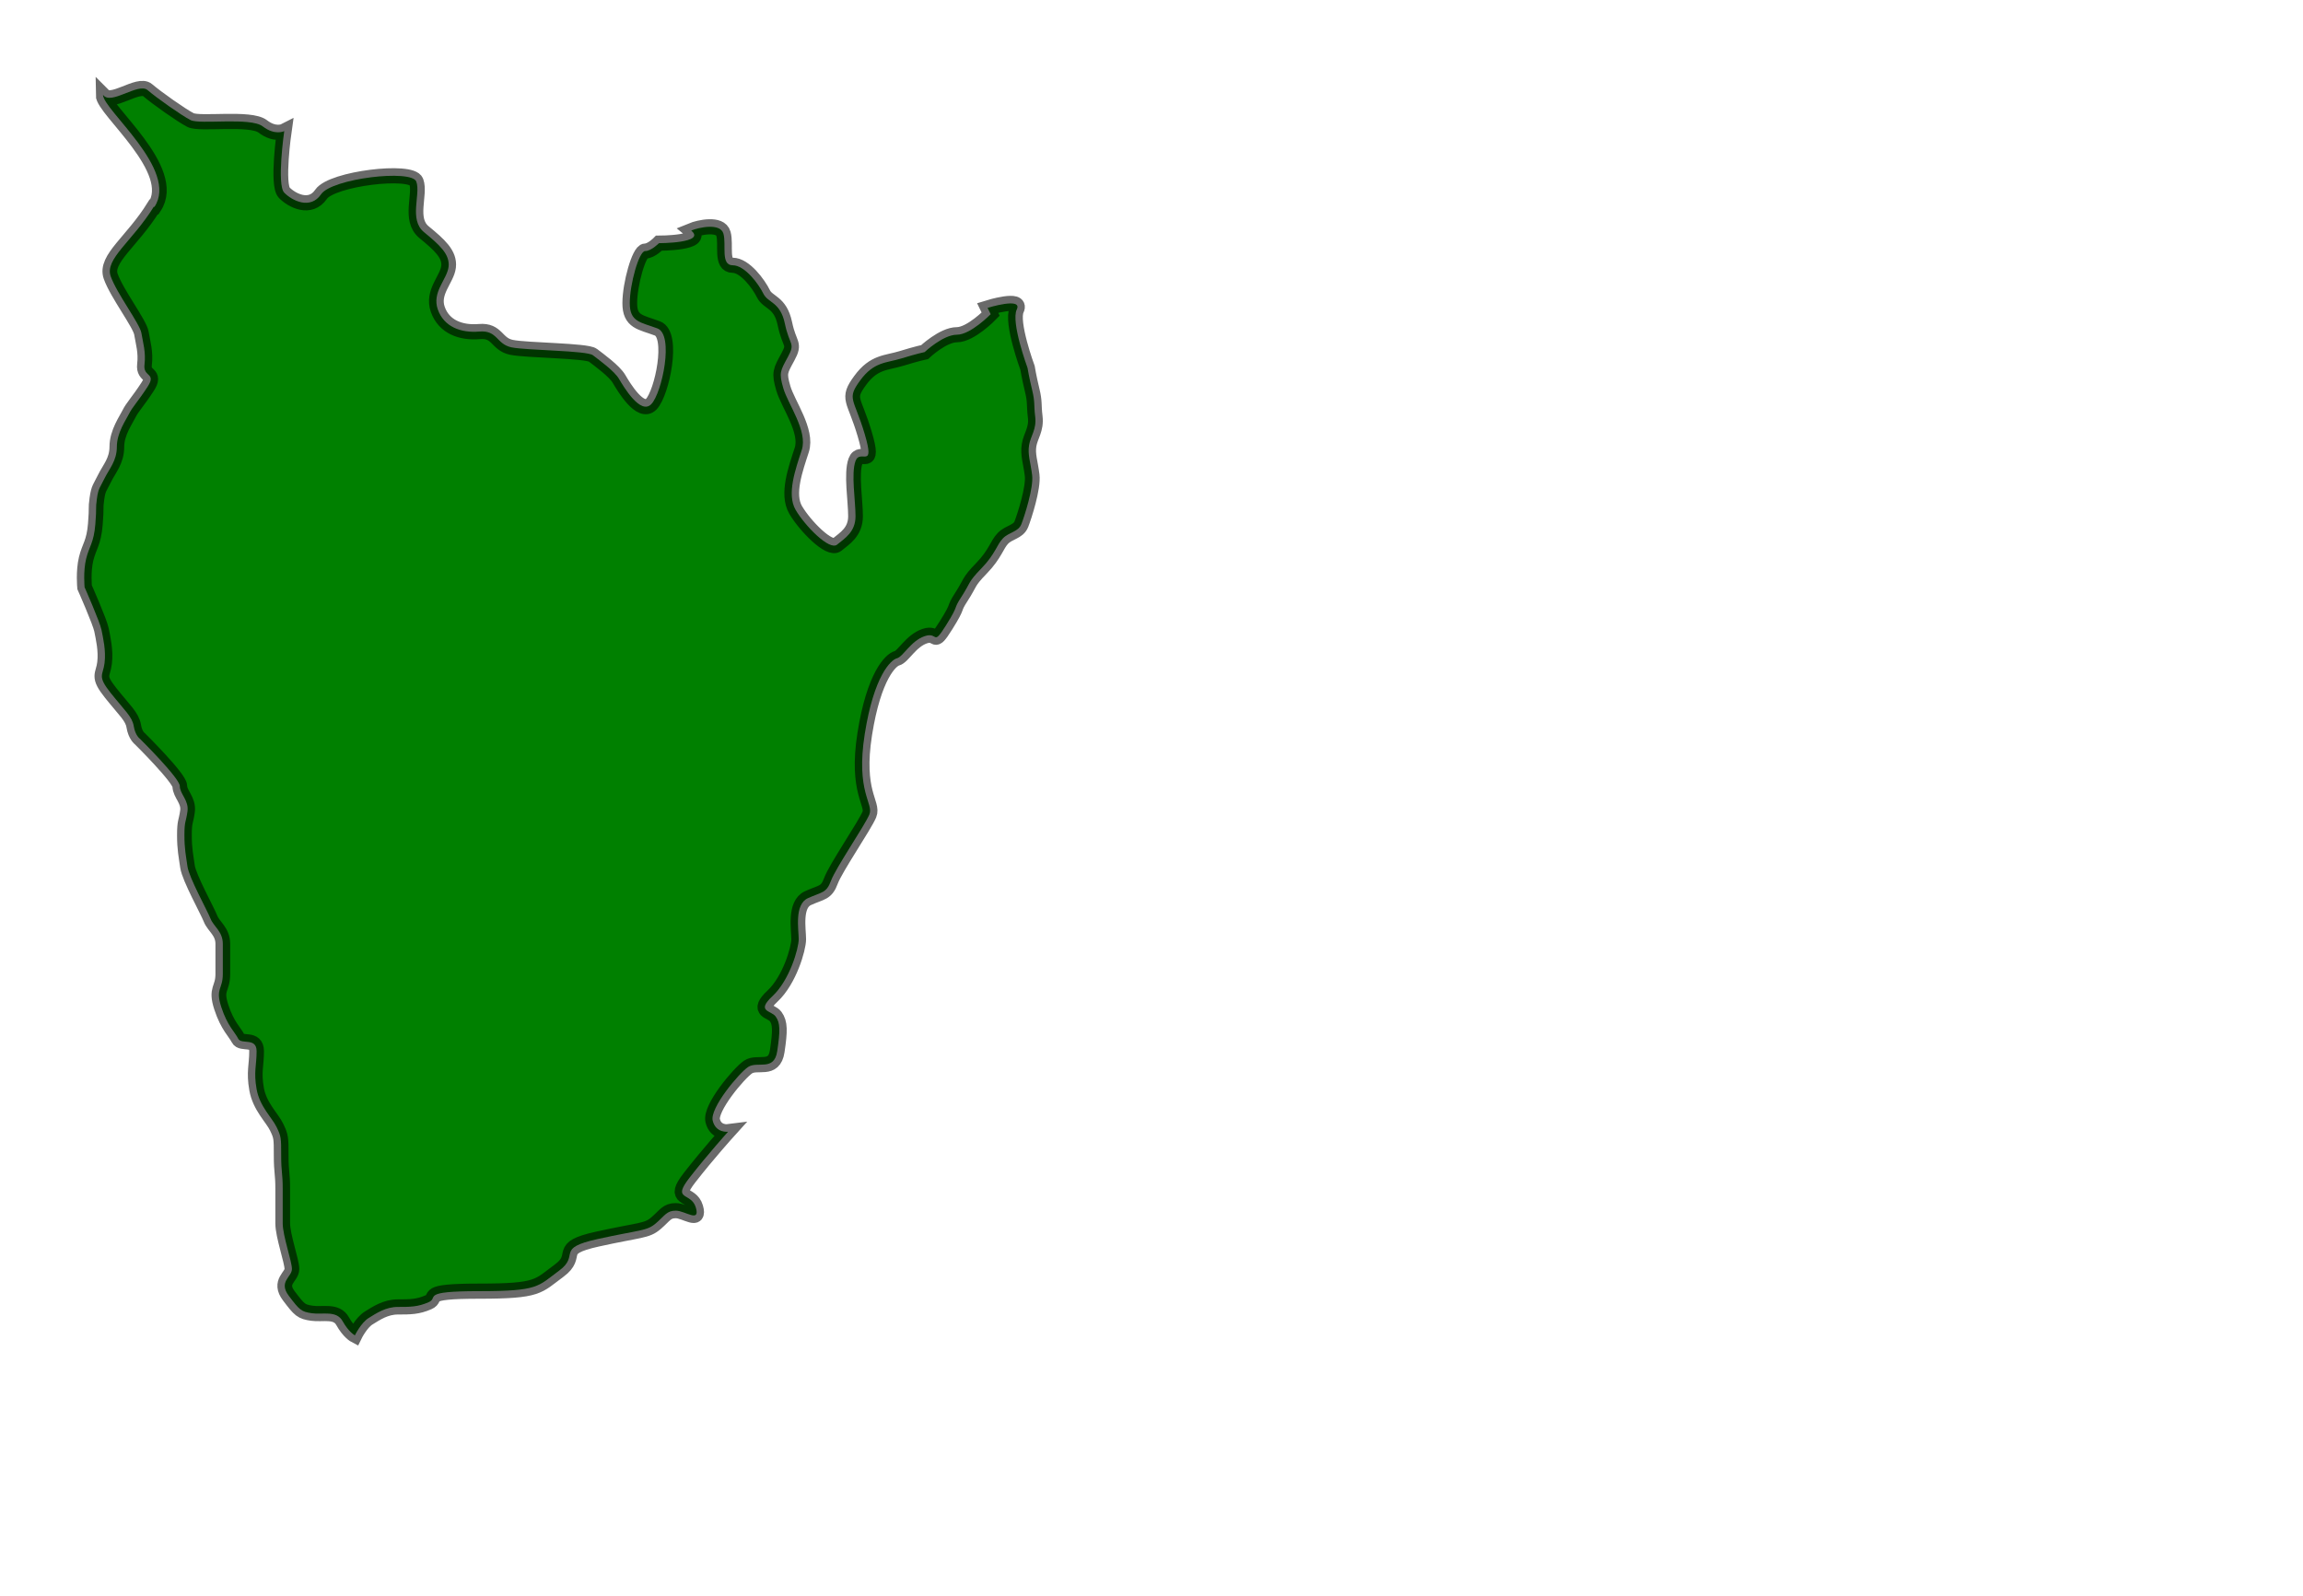 <?xml version="1.0" encoding="UTF-8" standalone="no"?>
<svg
   xmlns:dc="http://purl.org/dc/elements/1.1/"
   xmlns:cc="http://creativecommons.org/ns#"
   xmlns:rdf="http://www.w3.org/1999/02/22-rdf-syntax-ns#"
   xmlns:svg="http://www.w3.org/2000/svg"
   xmlns="http://www.w3.org/2000/svg"
   xmlns:sodipodi="http://sodipodi.sourceforge.net/DTD/sodipodi-0.dtd"
   xmlns:inkscape="http://www.inkscape.org/namespaces/inkscape"
   id="svg2"
   sodipodi:version="0.32"
   inkscape:version="0.48.5 r10040"
   viewBox="0 0 750 520"
   preserveAspectRatio="xMidYMid meet"
   version="1.2"
   sodipodi:docname="congo.svg"
   inkscape:output_extension="org.inkscape.output.svg.inkscape"
   inkscape:export-filename="/home/kris/worldmap.png"
   inkscape:export-xdpi="90"
   inkscape:export-ydpi="90"
   style="enable-background:new"
   enable-background="new"
   width="100%"
   height="100%">
  <defs
     id="defs3186" />
  <sodipodi:namedview
     pagecolor="#ffffff"
     bordercolor="#666666"
     borderopacity="1"
     objecttolerance="10"
     gridtolerance="10"
     guidetolerance="10"
     inkscape:pageopacity="0"
     inkscape:pageshadow="2"
     inkscape:window-width="1278"
     inkscape:window-height="726"
     id="namedview3184"
     showgrid="false"
     inkscape:zoom="0.45384615"
     inkscape:cx="375"
     inkscape:cy="290.61062"
     inkscape:window-x="0"
     inkscape:window-y="24"
     inkscape:window-maximized="1"
     inkscape:current-layer="svg2" />
  <filter
     inkscape:collect="always"
     id="filter12871">
    <feGaussianBlur
       inkscape:collect="always"
       stdDeviation="0.581"
       id="feGaussianBlur12873" />
  </filter>
  <path
     style="fill:green;fill-opacity:1;fill-rule:evenodd;stroke:#000000;stroke-width:1.2;stroke-linecap:butt;stroke-linejoin:miter;stroke-miterlimit:4.322;stroke-opacity:0.585;stroke-dasharray:none;stroke-dashoffset:0;display:inline;filter:url(#filter12871)"
     d="m 547.125,504.125 c 0.625,0.875 2.875,-1 3.625,-0.375 0.75,0.625 2.75,2 3.5,2.375 0.75,0.375 4.875,-0.25 5.875,0.5 1,0.75 1.75,0.375 1.75,0.375 0,0 -0.625,4.25 0,4.875 0.625,0.625 2.125,1.375 3,0.125 0.875,-1.25 7.375,-2 7.75,-1 0.375,1 -0.625,3 0.625,4 1.25,1 2.125,1.75 2,2.75 -0.125,1 -1.375,2 -0.875,3.375 0.5,1.375 1.875,1.875 3.375,1.75 1.5,-0.125 1.375,1 2.625,1.25 1.25,0.25 6.125,0.25 6.625,0.625 0.5,0.375 1.75,1.25 2.125,1.875 0.375,0.625 1.75,2.875 2.625,2 0.875,-0.875 1.875,-5.5 0.5,-6 -1.375,-0.5 -2.25,-0.5 -2.25,-2 0,-1.5 0.75,-4.125 1.25,-4.125 0.5,0 1.125,-0.625 1.125,-0.625 0,0 3.875,0 2.625,-1 0.625,-0.25 2.375,-0.625 2.625,0.25 0.25,0.875 -0.25,2.5 0.75,2.5 1,0 2.125,1.5 2.5,2.25 0.375,0.75 1.375,0.625 1.75,2.375 0.375,1.75 0.875,1.5 0.25,2.625 -0.625,1.125 -0.75,1.25 -0.375,2.5 0.375,1.25 2,3.375 1.5,4.875 -0.5,1.5 -1.25,3.5 -0.5,4.75 0.75,1.25 2.75,3.25 3.375,2.75 0.625,-0.5 1.5,-1 1.5,-2.25 0,-1.25 -0.375,-3.375 0,-4.375 0.375,-1 1.625,0.75 0.75,-2.125 -0.875,-2.875 -1.5,-2.75 -0.375,-4.25 1.125,-1.5 2.125,-1.375 3.375,-1.75 1.25,-0.375 1.875,-0.5 1.875,-0.5 0,0 1.5,-1.375 2.625,-1.375 1.125,0 2.75,-1.625 2.75,-1.625 0,0 -0.25,-0.5 -0.25,-0.5 0,0 2.875,-0.875 2.375,0.125 -0.5,1 0.875,4.625 0.875,4.625 0,0 0.125,0.75 0.375,1.75 0.25,1 0.125,1.125 0.25,2.125 0.125,1 -0.375,1.5 -0.5,2.25 -0.125,0.75 0.125,1.375 0.25,2.375 0.125,1 -0.625,3.25 -0.875,3.875 -0.25,0.625 -1,0.625 -1.5,1.125 -0.5,0.5 -0.625,1.25 -1.75,2.375 -1.125,1.125 -0.875,1.125 -1.625,2.25 -0.75,1.125 -0.125,0.5 -1.25,2.25 -1.125,1.75 -0.625,0.5 -1.75,0.875 -1.125,0.375 -1.75,1.625 -2.25,1.75 -0.5,0.125 -1.875,1.375 -2.625,6 -0.75,4.625 0.75,5.5 0.375,6.375 -0.375,0.875 -2.75,4.25 -3.125,5.25 -0.375,1 -0.75,0.875 -1.875,1.375 -1.125,0.5 -0.75,2.5 -0.75,3.25 0,0.75 -0.75,3.25 -2.125,4.5 -1.375,1.25 -0.125,1.125 0.25,1.625 0.375,0.5 0.375,1.125 0.125,2.75 -0.25,1.625 -1.625,0.75 -2.375,1.25 -0.75,0.5 -3.125,3.25 -2.875,4.25 0.25,1 1.25,0.875 1.25,0.875 0,0 -1.625,1.75 -3.125,3.625 -1.5,1.875 0.125,1.125 0.5,2.375 0.375,1.25 -0.875,0.25 -1.625,0.25 -0.75,0 -0.875,0.375 -1.625,1 -0.75,0.625 -1.25,0.5 -4.75,1.25 -3.5,0.75 -1.375,1.25 -3.125,2.5 -1.75,1.25 -1.625,1.625 -6.5,1.625 -4.875,0 -3.25,0.5 -4.125,0.875 -0.875,0.375 -1.5,0.375 -2.5,0.375 -1,0 -1.75,0.5 -2.375,0.875 -0.625,0.375 -1.125,1.375 -1.125,1.375 0,0 -0.5,-0.25 -1,-1.125 -0.5,-0.875 -1.625,-0.5 -2.5,-0.625 -0.875,-0.125 -1,-0.25 -1.875,-1.375 -0.875,-1.125 0.25,-1.5 0.25,-2.125 0,-0.625 -0.75,-2.625 -0.75,-3.625 0,-1 0,-1.5 0,-2.75 0,-1.25 -0.125,-1.25 -0.125,-2.625 0,-1.375 0,-1.5 -0.375,-2.25 -0.375,-0.75 -1.375,-1.625 -1.625,-3 -0.25,-1.375 0,-1.875 0,-3 0,-1.125 -1.25,-0.5 -1.5,-1 -0.25,-0.5 -0.875,-1 -1.375,-2.5 -0.5,-1.5 0.125,-1.375 0.125,-2.625 0,-1.25 0,-1.375 0,-2.375 0,-1 -0.75,-1.375 -1,-2 -0.25,-0.625 -1.75,-3.25 -1.875,-4.125 -0.125,-0.875 -0.25,-1.375 -0.25,-2.5 0,-1.125 0.125,-1 0.25,-1.875 0.125,-0.875 -0.625,-1.375 -0.625,-2 0,-0.625 -3.25,-3.75 -3.25,-3.75 0,0 -0.375,-0.25 -0.5,-1 -0.125,-0.75 -0.75,-1.25 -1.875,-2.625 -1.125,-1.375 -0.625,-1.375 -0.5,-2.375 0.125,-1 -0.125,-2 -0.25,-2.625 -0.125,-0.625 -1.375,-3.375 -1.375,-3.375 0,0 -0.125,-1.25 0.125,-2.25 0.25,-1 0.625,-1.25 0.75,-2.75 0.125,-1.5 0,-1.125 0.125,-2 0.125,-0.875 0.25,-0.875 0.625,-1.625 0.375,-0.75 1,-1.375 1,-2.5 0,-1.125 0.75,-2.125 1,-2.625 0.25,-0.5 0.75,-1 1.5,-2.125 0.75,-1.125 -0.375,-0.75 -0.25,-1.75 0.125,-1 -0.125,-1.75 -0.25,-2.5 -0.125,-0.75 -2,-3.125 -2.5,-4.5 -0.5,-1.375 1.75,-2.75 3.5,-5.5 l 0.062,0 c 2,-2.938 -4.188,-7.688 -4.188,-8.875 z"
     id="alaska"
     sodipodi:nodetypes="csssssssssssssssssssssssssssssssssssssscsssssssssssssssscsssssssssscssccsscssccssccssssc"
     inkscape:connector-curvature="0"
     transform="matrix(4.001,0,0,4.113,-2155.496,-2042.577)" />
</svg>
